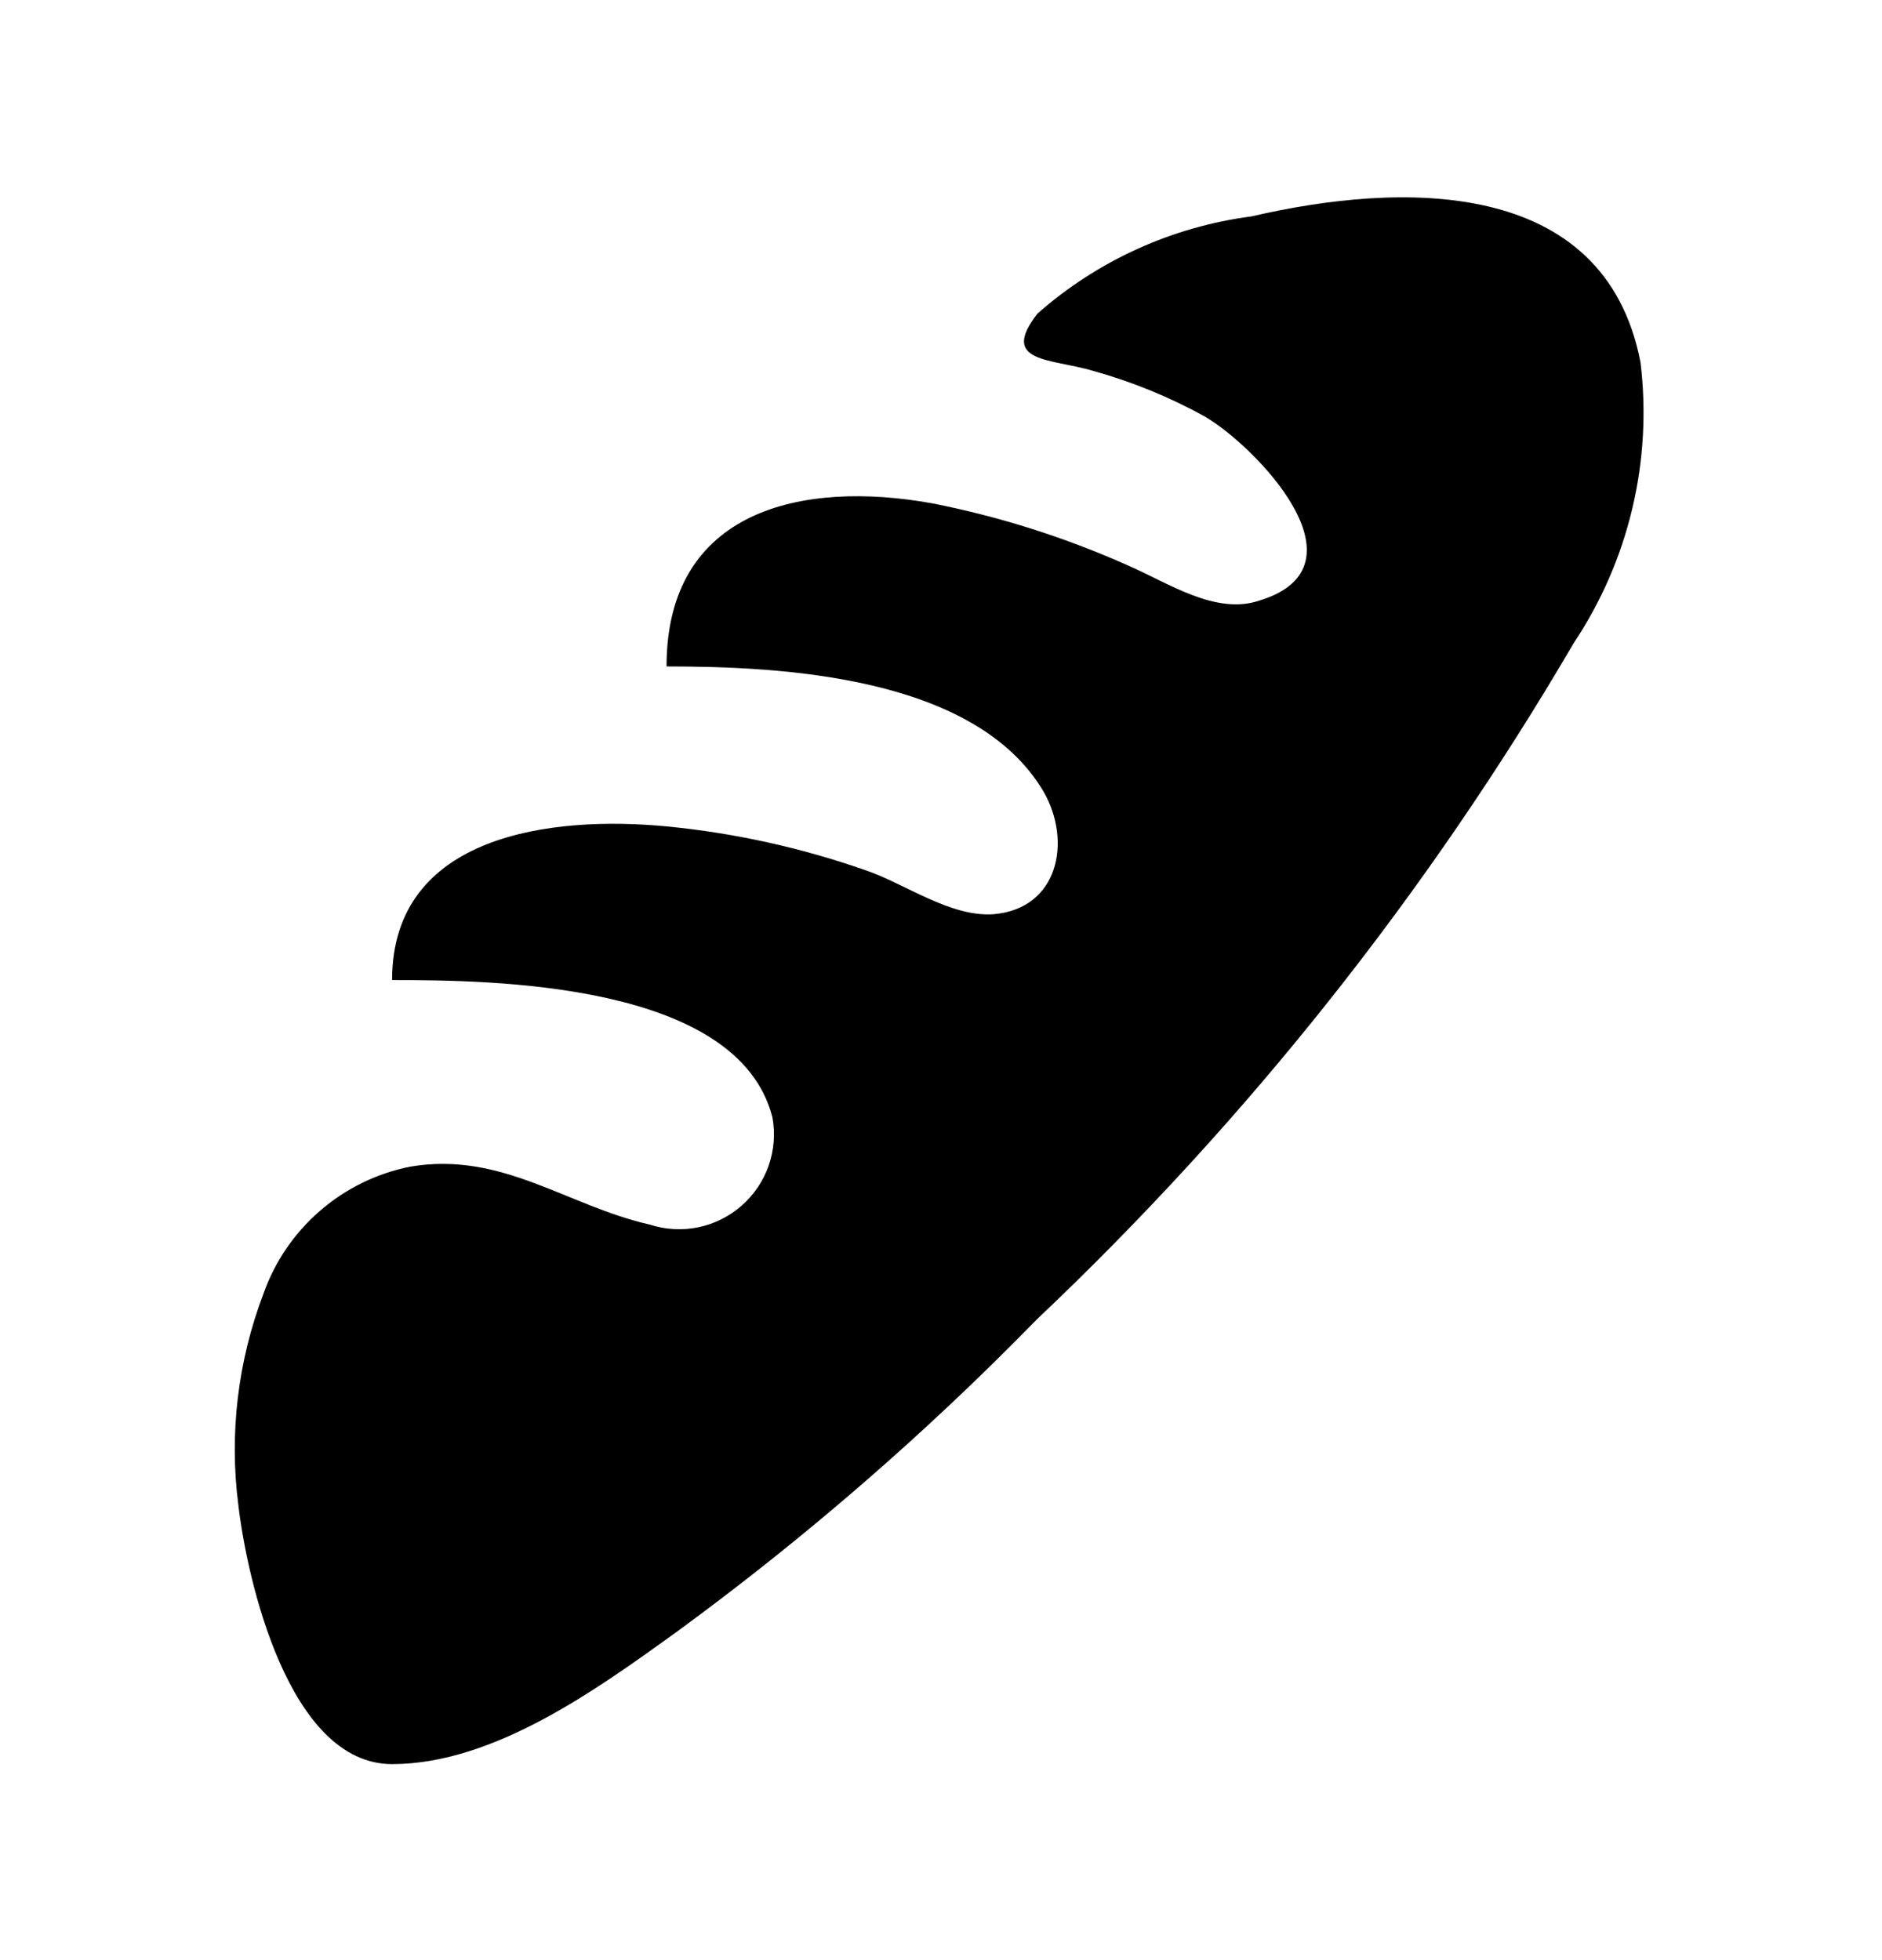 <svg width="24" height="25" viewBox="0 0 24 25" fill="none" xmlns="http://www.w3.org/2000/svg">
<path d="M5 22.5C3.68 22.5 3.15 20.14 3.04 19.2C2.922 18.288 3.032 17.36 3.36 16.5C3.504 16.091 3.753 15.727 4.081 15.443C4.408 15.159 4.805 14.965 5.23 14.88C6.4 14.68 7.23 15.38 8.29 15.62C8.489 15.684 8.701 15.695 8.906 15.653C9.111 15.61 9.301 15.515 9.458 15.377C9.615 15.239 9.734 15.063 9.803 14.865C9.871 14.668 9.888 14.456 9.85 14.25C9.41 12.53 6.28 12.5 5 12.5C5 10.64 7.04 10.4 8.5 10.54C9.366 10.624 10.219 10.812 11.04 11.1C11.54 11.27 12.12 11.7 12.67 11.66C13.5 11.59 13.67 10.73 13.31 10.1C12.44 8.62 9.97 8.5 8.5 8.5C8.5 6.5 10.23 6.12 11.89 6.42C12.747 6.589 13.582 6.854 14.38 7.21C14.89 7.43 15.5 7.85 16.06 7.66C17.5 7.22 16 5.68 15.36 5.31C14.911 5.062 14.434 4.868 13.94 4.73C13.4 4.57 12.74 4.63 13.23 4C13.996 3.324 14.947 2.892 15.96 2.76C17.85 2.32 20.46 2.24 20.92 4.62C21.073 5.877 20.772 7.147 20.07 8.2C18.207 11.387 15.901 14.293 13.22 16.83C11.8 18.286 10.261 19.62 8.62 20.82C7.62 21.54 6.3 22.5 5 22.5Z" fill="black"/>
</svg>

